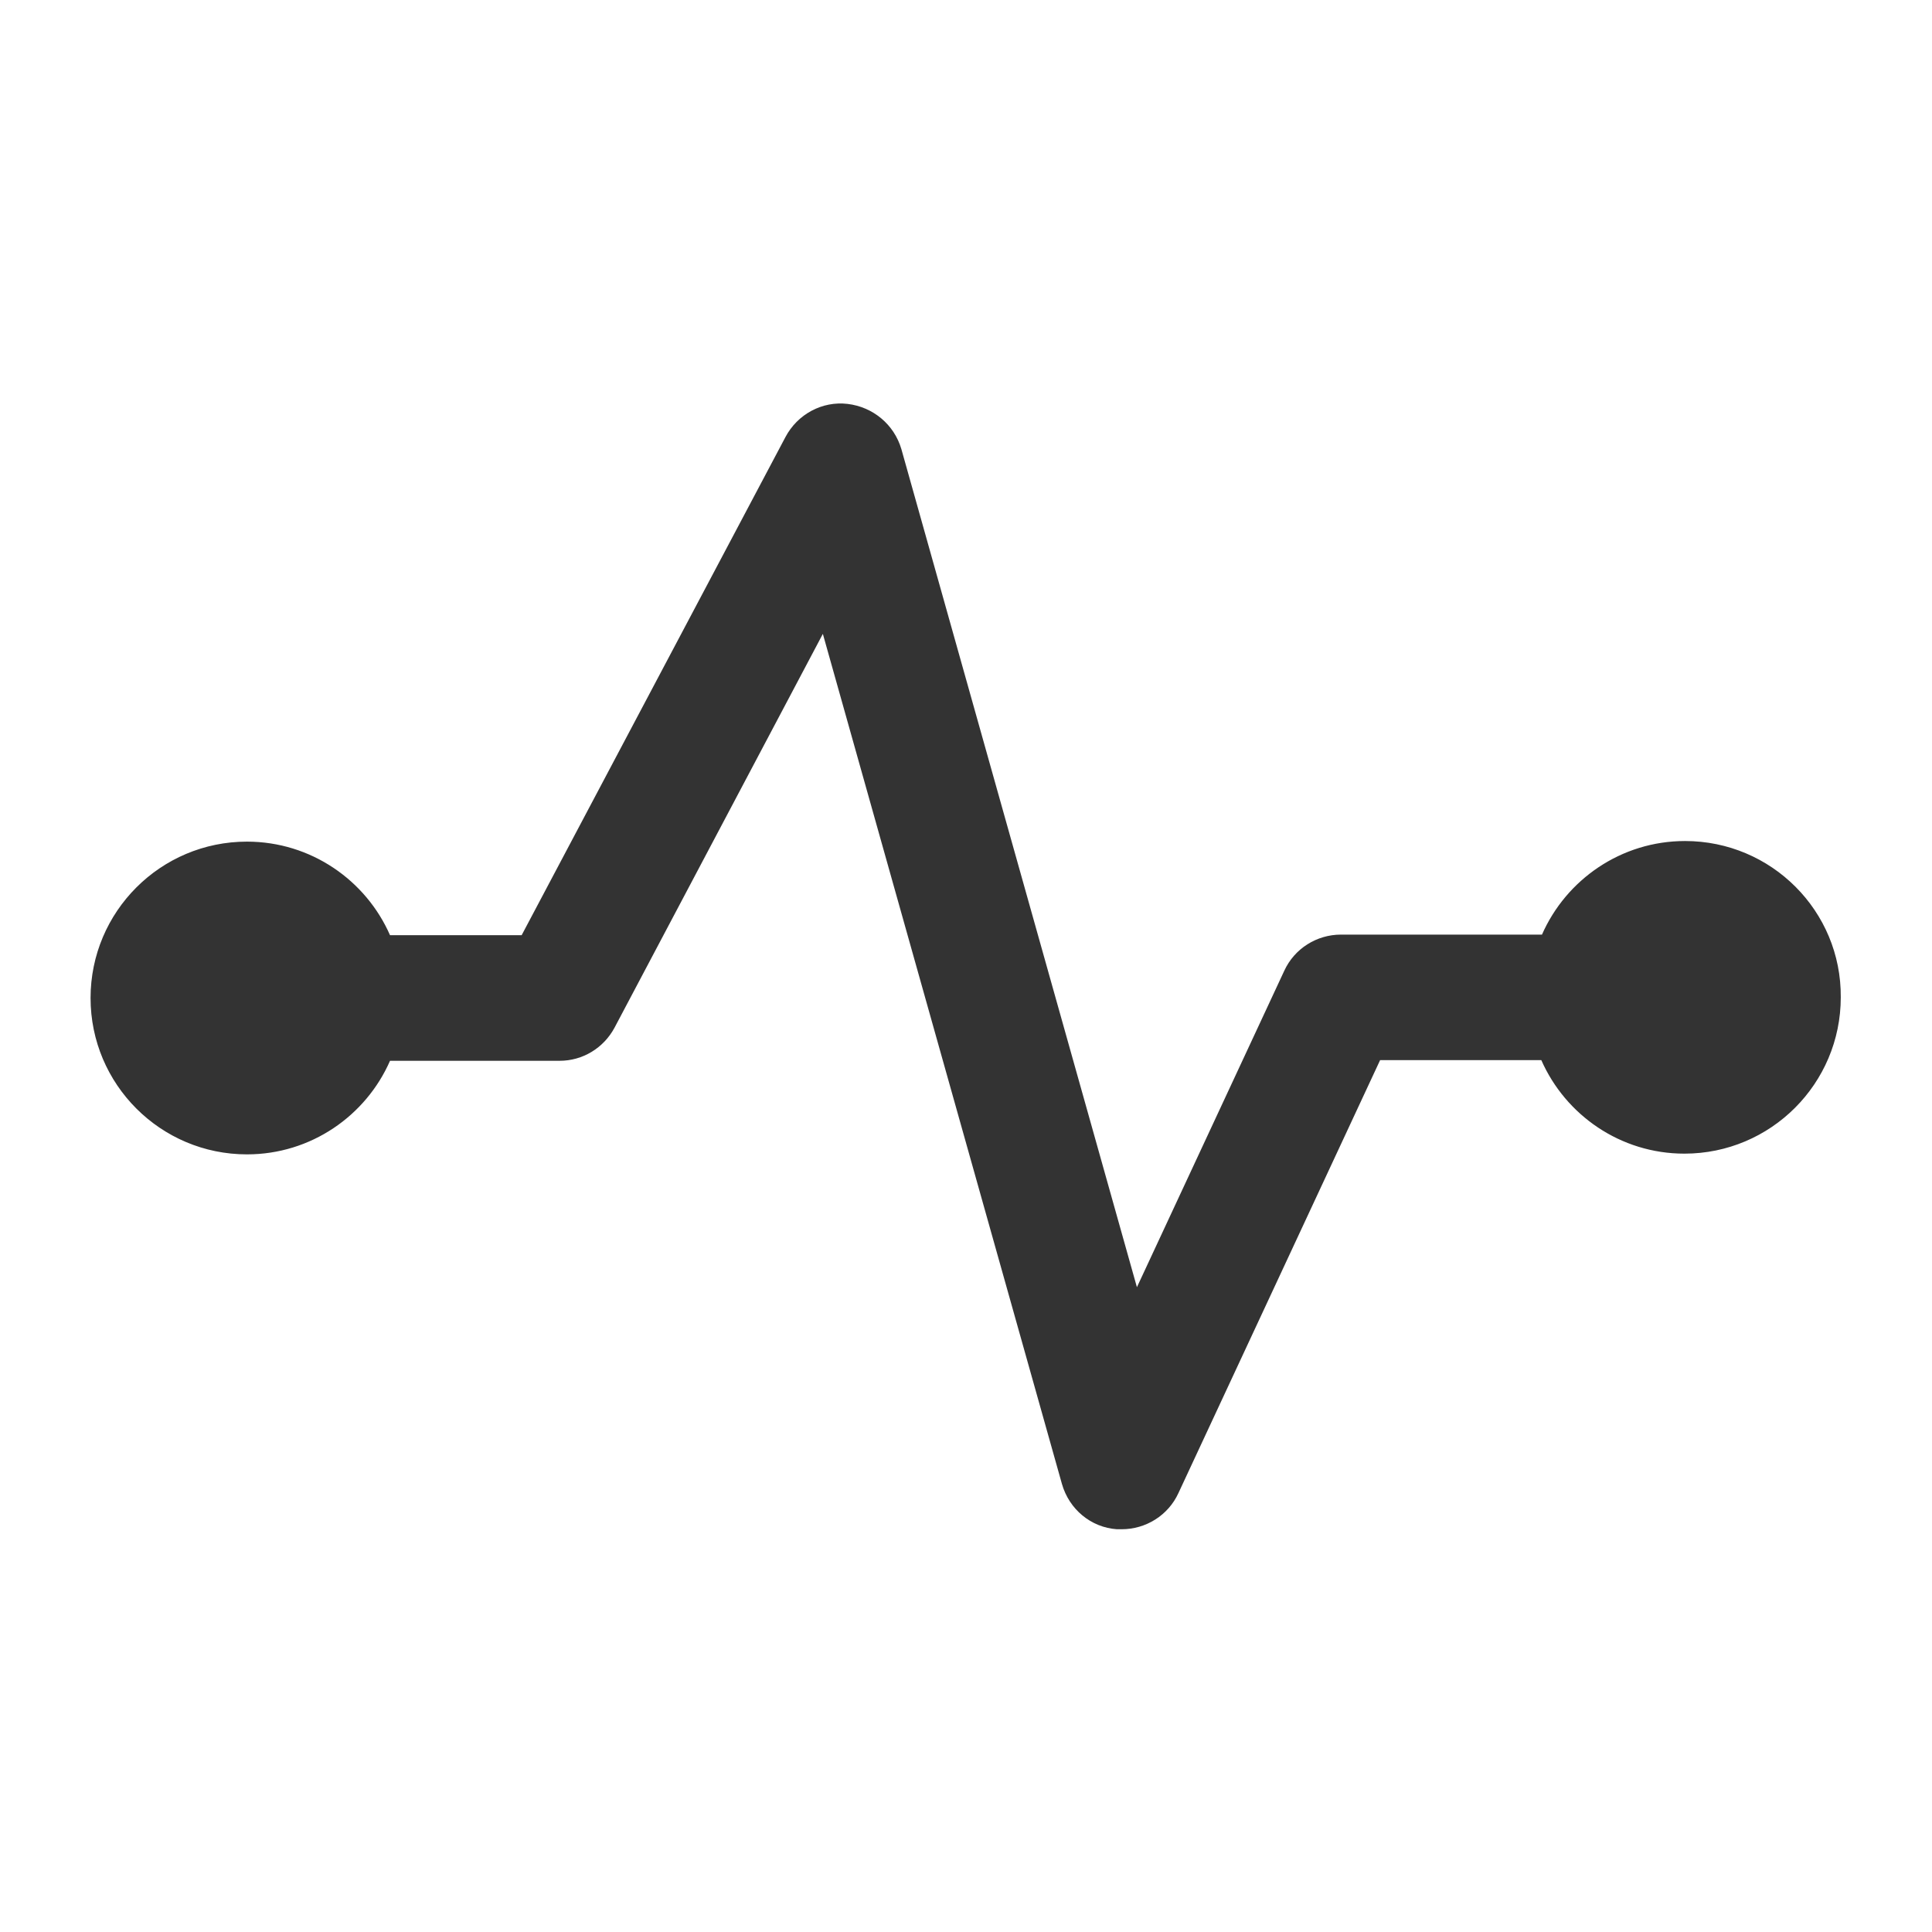 <?xml version="1.0" encoding="utf-8"?>
<!-- Generator: Adobe Illustrator 14.0.0, SVG Export Plug-In . SVG Version: 6.00 Build 43363)  -->
<!DOCTYPE svg PUBLIC "-//W3C//DTD SVG 1.1//EN" "http://www.w3.org/Graphics/SVG/1.1/DTD/svg11.dtd">
<svg version="1.1" id="Ebene_1" xmlns="http://www.w3.org/2000/svg" xmlns:xlink="http://www.w3.org/1999/xlink" x="0px" y="0px"
	 width="32px" height="32px" viewBox="0 0 32 32" enable-background="new 0 0 32 32" xml:space="preserve">
<rect x="0" fill="none" width="32" height="32"/>
<rect x="3.66" y="3.66" fill="none" width="24.69" height="24.689"/>
<path fill="#333333" d="M27.91,13.93c-1.06,0-1.97,0.64-2.37,1.55h-3.33c-0.399,0-0.77,0.23-0.939,0.6l-2.44,5.24L14.93,7.44
	c-0.12-0.41-0.471-0.7-0.891-0.75c-0.42-0.05-0.83,0.17-1.03,0.55L8.64,15.49H6.46c-0.399-0.91-1.31-1.55-2.37-1.55
	c-1.43,0-2.59,1.16-2.59,2.59c0,1.43,1.16,2.59,2.59,2.59c1.061,0,1.971-0.64,2.37-1.55H9.27c0.38,0,0.729-0.211,0.91-0.551
	l3.449-6.52l3.96,14.08c0.12,0.42,0.48,0.72,0.91,0.75c0.03,0,0.05,0,0.08,0c0.4,0,0.771-0.23,0.94-0.6l3.34-7.17h2.67
	c0.4,0.909,1.31,1.549,2.37,1.549c1.43,0,2.59-1.159,2.59-2.59C30.5,15.09,29.34,13.93,27.91,13.93z"/>
</svg>
